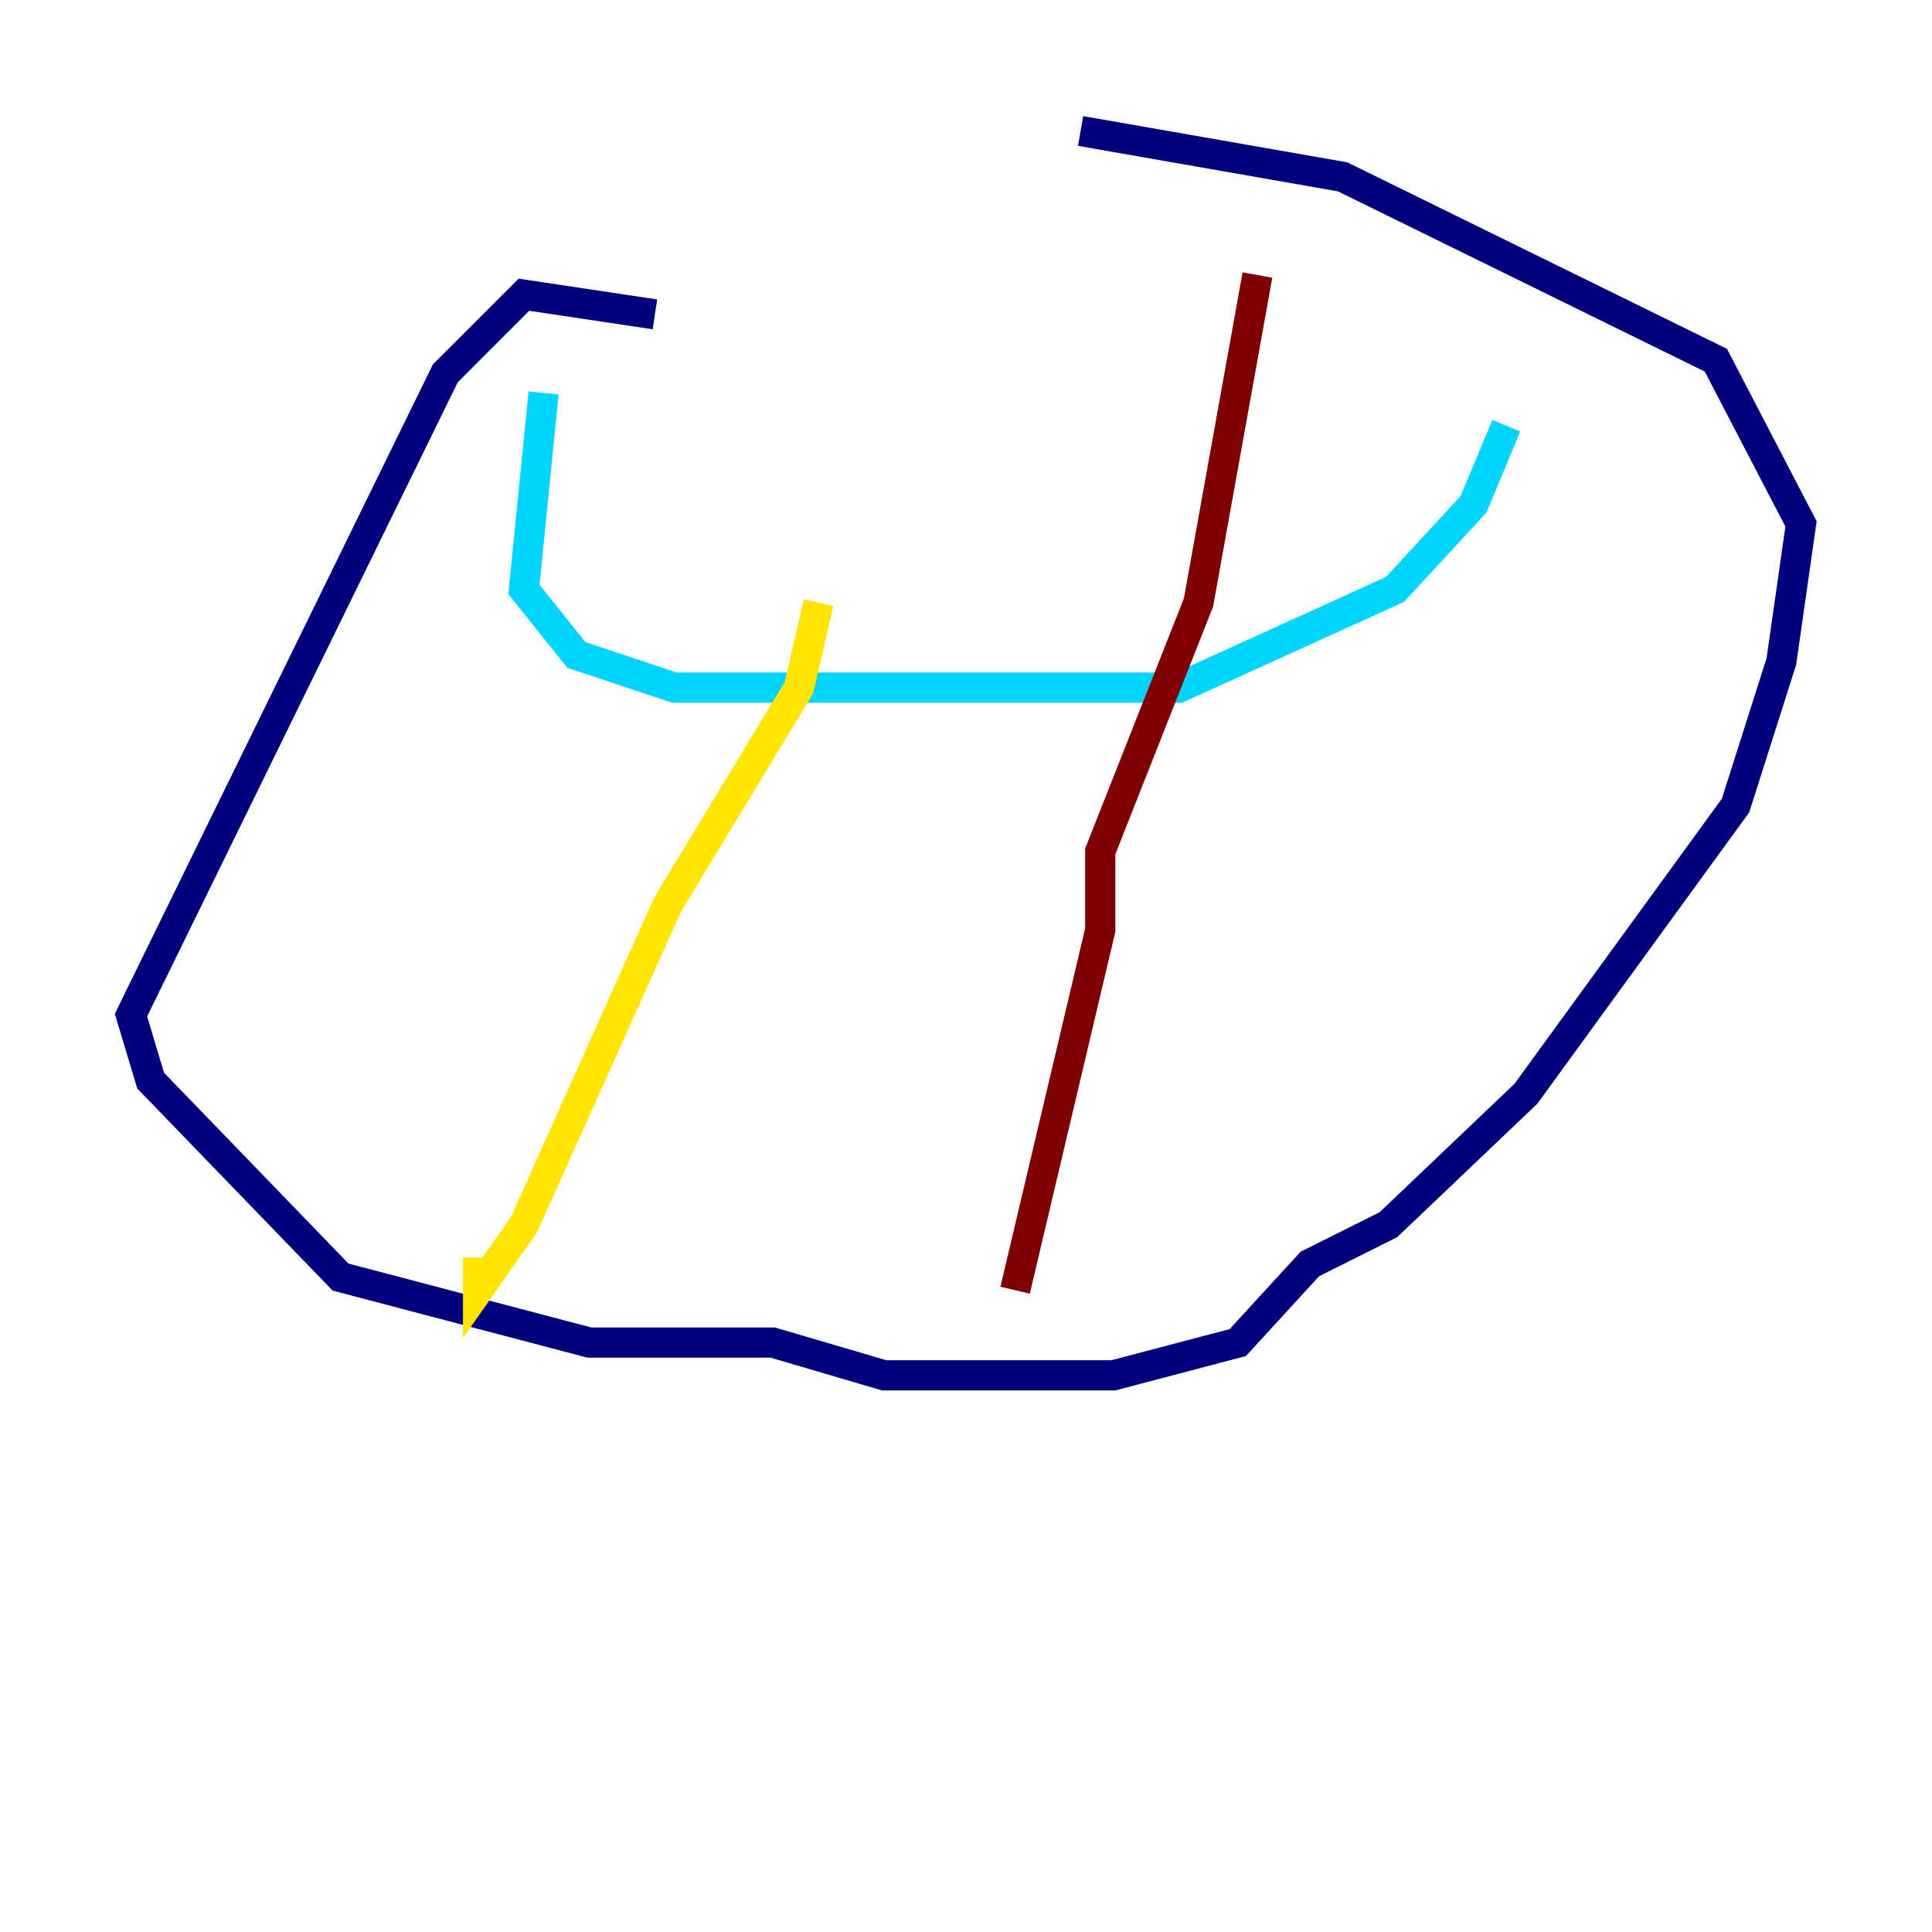 <?xml version="1.0" encoding="utf-8" ?>
<svg baseProfile="tiny" height="128" version="1.2" viewBox="0,0,128,128" width="128" xmlns="http://www.w3.org/2000/svg" xmlns:ev="http://www.w3.org/2001/xml-events" xmlns:xlink="http://www.w3.org/1999/xlink"><defs /><polyline fill="none" points="43.39,20.827 34.712,19.525 29.505,24.732 8.678,67.254 9.98,71.593 22.563,84.61 39.051,88.949 51.2,88.949 58.576,91.119 73.763,91.119 82.007,88.949 86.78,83.742 91.986,81.139 101.098,72.461 114.983,53.37 118.02,43.824 119.322,34.712 113.681,23.864 88.949,11.715 71.593,8.678" stroke="#00007f" stroke-width="2" /><polyline fill="none" points="36.014,26.034 34.712,39.051 38.183,43.39 44.691,45.559 78.102,45.559 92.42,39.051 97.627,33.41 99.797,28.203" stroke="#00d4ff" stroke-width="2" /><polyline fill="none" points="54.237,39.919 52.936,45.559 44.258,59.878 34.712,81.139 31.675,85.478 31.675,83.308" stroke="#ffe500" stroke-width="2" /><polyline fill="none" points="83.308,18.224 79.403,39.919 72.895,56.407 72.895,61.614 67.254,85.478" stroke="#7f0000" stroke-width="2" /></svg>